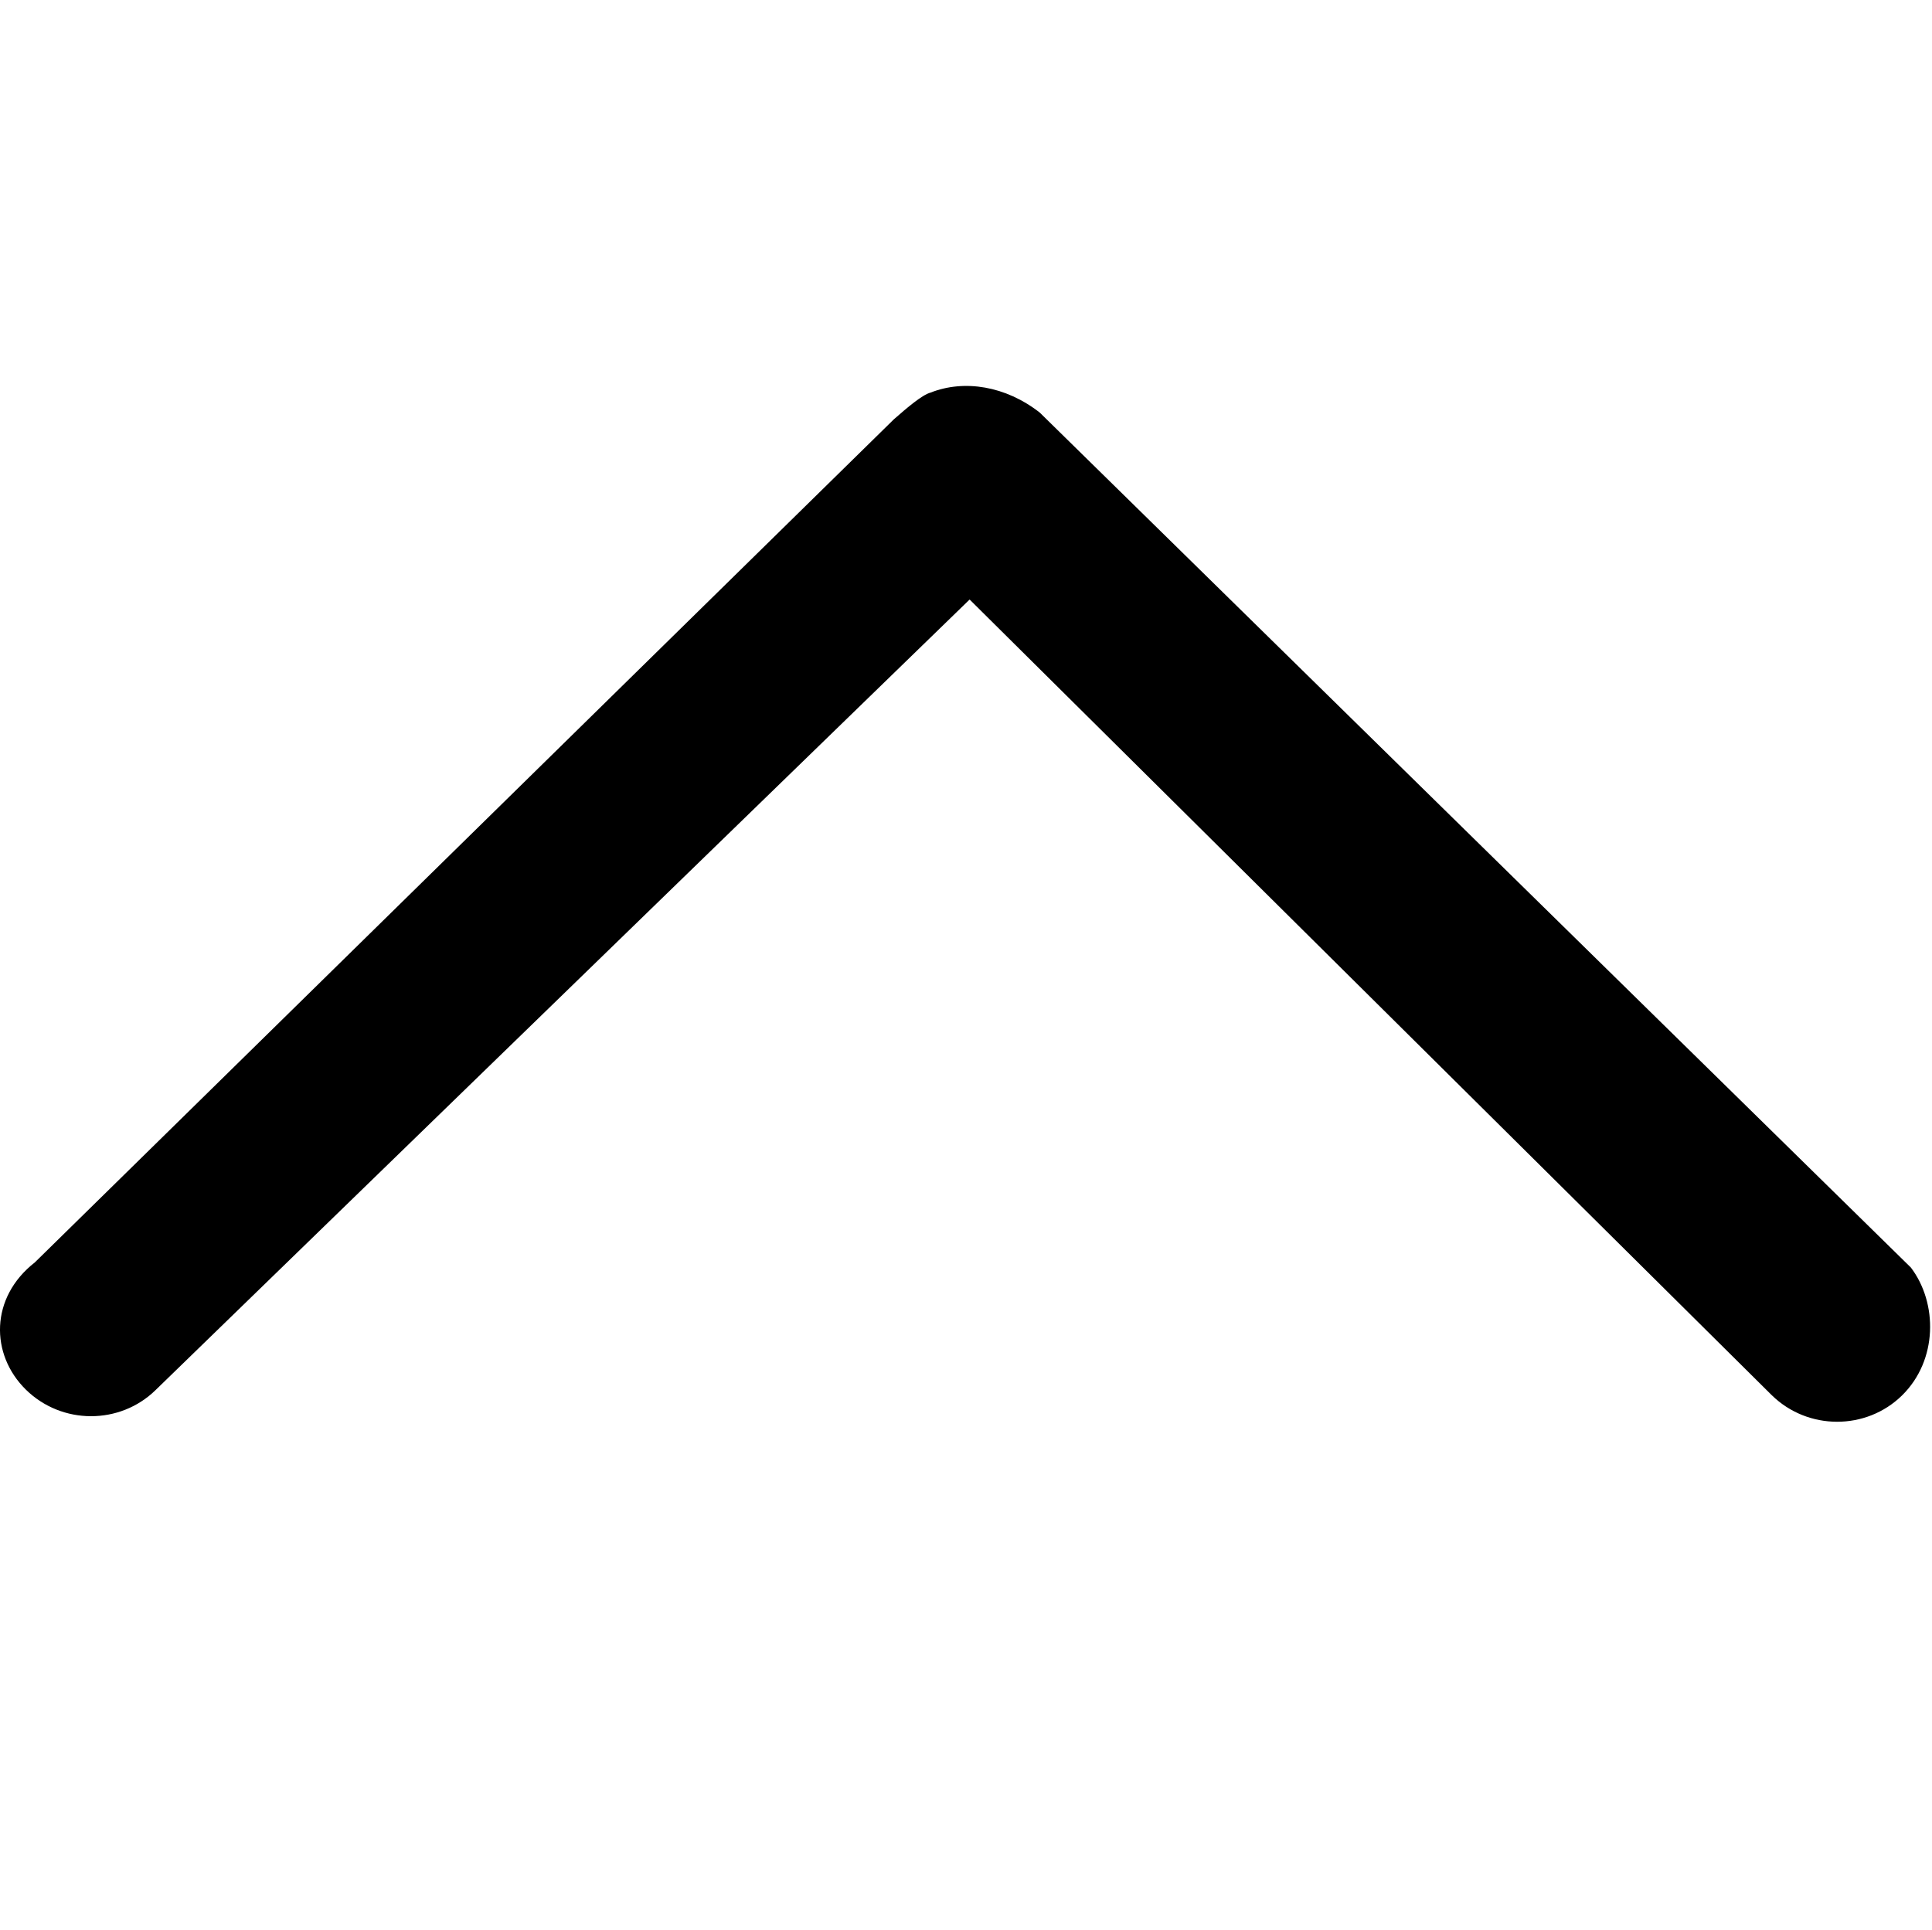<?xml version="1.0" standalone="no"?><!DOCTYPE svg PUBLIC "-//W3C//DTD SVG 1.1//EN" "http://www.w3.org/Graphics/SVG/1.1/DTD/svg11.dtd"><svg t="1590975060817" class="icon" viewBox="0 0 1025 1024" version="1.1" xmlns="http://www.w3.org/2000/svg" p-id="3369" xmlns:xlink="http://www.w3.org/1999/xlink" width="32.031" height="32"><defs><style type="text/css"></style></defs><path d="M939.955 740.339l-425.536-422.202-431.821 419.469c-18.982 18.611-49.786 18.547-68.832-0.147l0 0c-19.046-18.694-19.123-48.947 4.717-67.552L474.272 222.464c6.906-6.048 15.021-12.986 19.411-14.125 17.907-7.078 39.891-3.533 57.958 10.605l462.163 453.702c14.253 18.778 14.342 49.165-4.704 67.859C990.054 759.187 959.091 759.117 939.955 740.339L939.955 740.339zM939.955 740.339" p-id="3370"></path></svg>